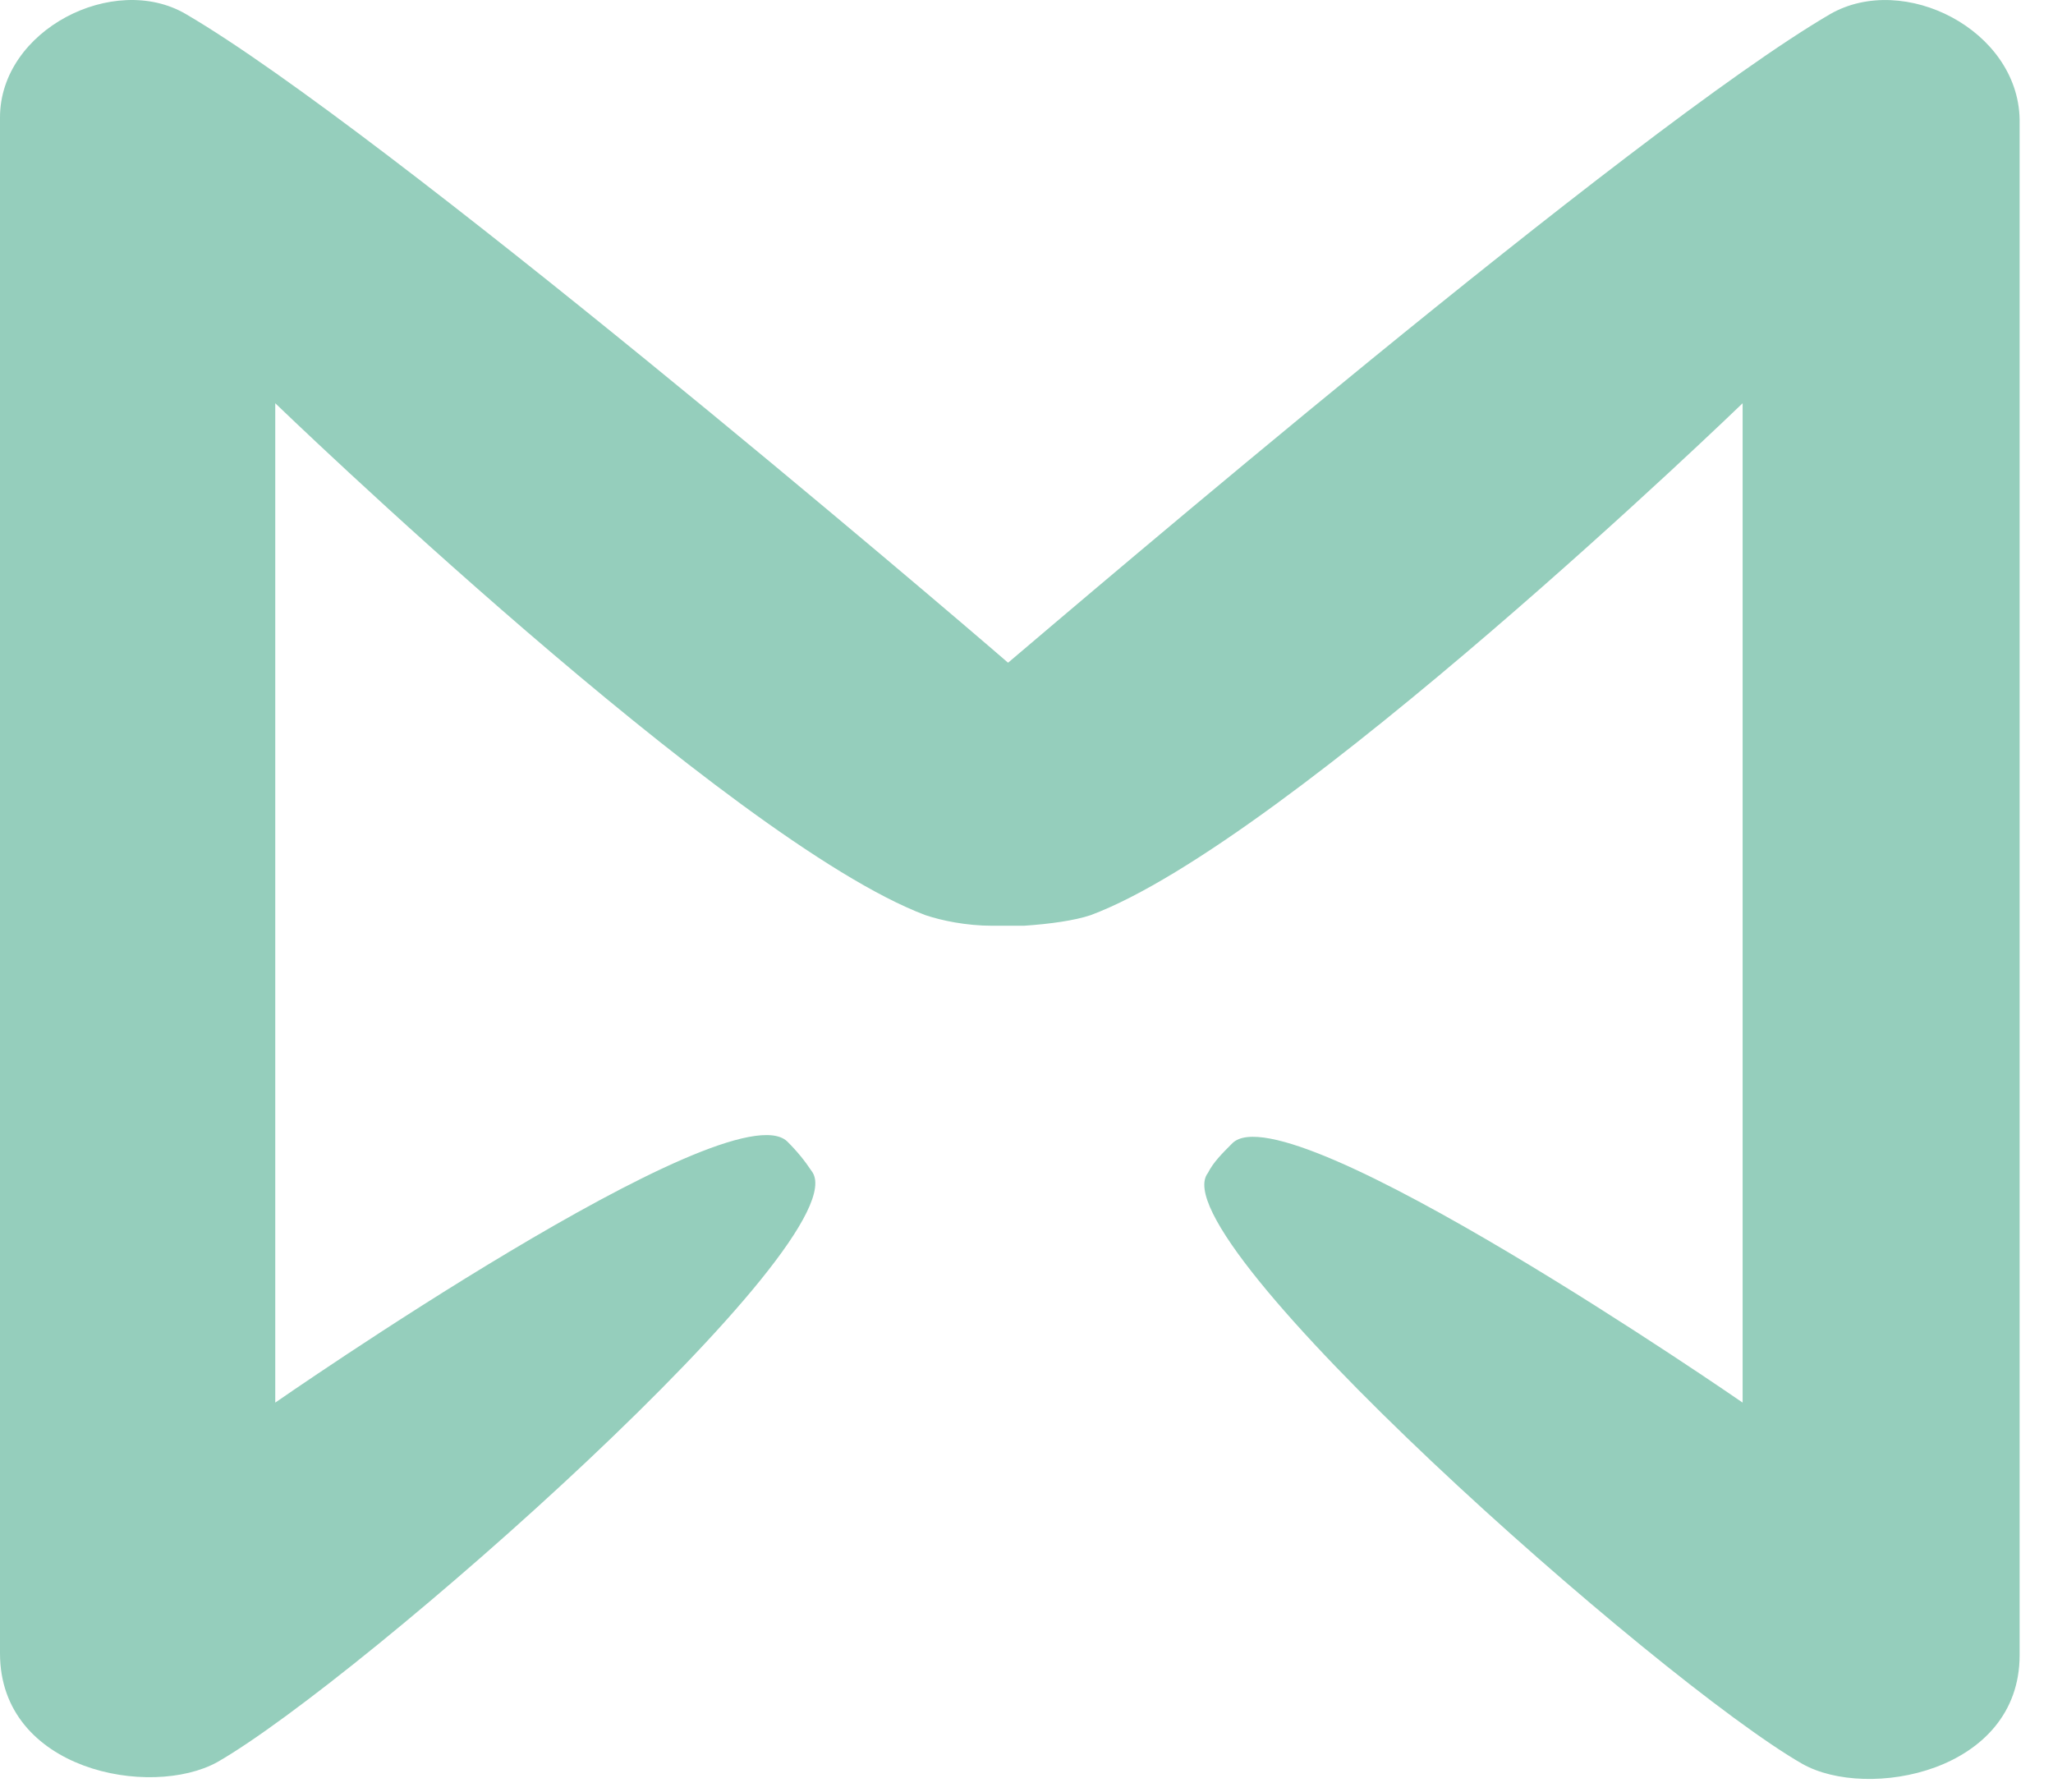 <svg width="55" height="48" viewBox="0 0 55 48" fill="none" xmlns="http://www.w3.org/2000/svg">
<path d="M49.033 0.376C43.726 3.476 28.838 16.204 27.006 17.753C25.221 16.204 10.286 3.476 4.978 0.376C3.053 -0.751 0 0.798 0 3.147V44.29C0 47.436 4.039 48.188 5.824 47.202C9.675 44.994 23.108 33.159 21.746 31.374C21.558 31.092 21.37 30.857 21.088 30.575C19.538 29.119 7.374 37.573 7.374 37.573V10.802C7.374 10.802 19.538 22.544 24.798 24.517C25.221 24.658 25.879 24.799 26.583 24.799H27.429C28.133 24.752 28.791 24.658 29.213 24.517C34.521 22.544 46.685 10.802 46.685 10.802V37.573C46.685 37.573 34.521 29.166 33.018 30.622C32.736 30.904 32.501 31.139 32.36 31.421C30.998 33.159 44.431 45.041 48.282 47.249C50.02 48.235 54.106 47.483 54.106 44.337V3.194C54.059 0.798 51.006 -0.751 49.033 0.376V0.376Z" fill="#95CEBC"/>
</svg>
